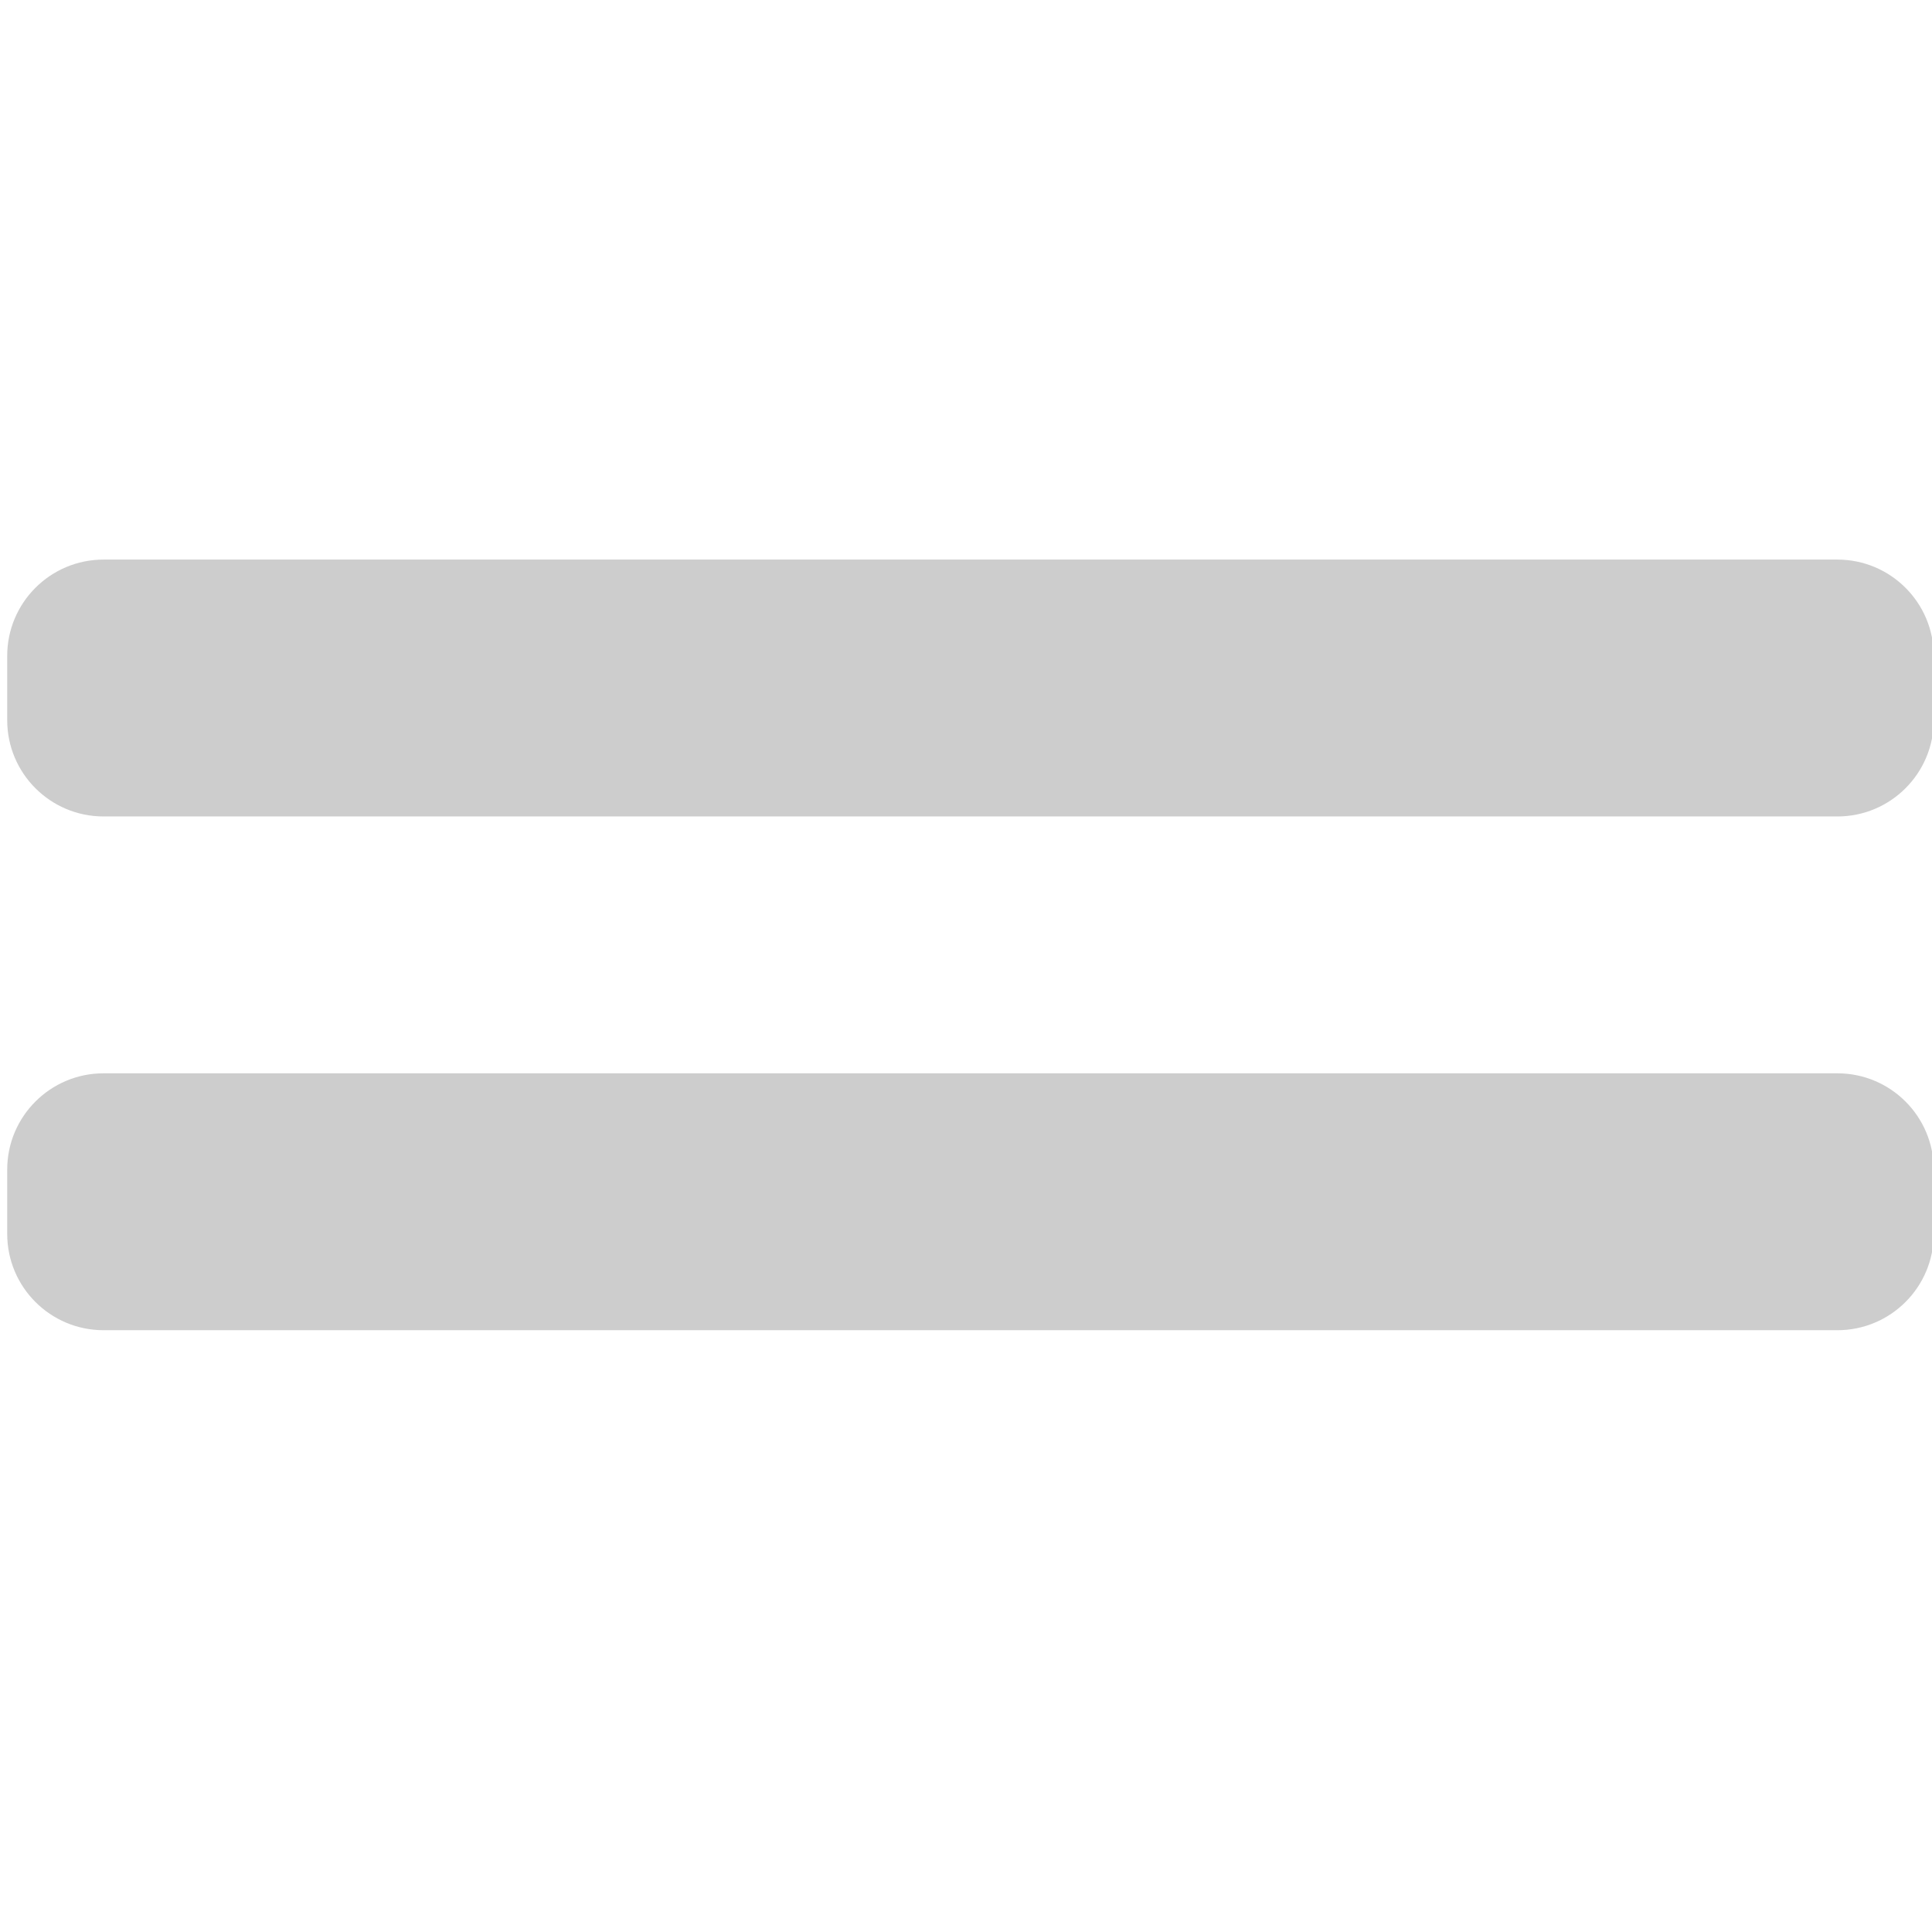 <?xml version="1.0" standalone="no"?><!DOCTYPE svg PUBLIC "-//W3C//DTD SVG 1.1//EN" "http://www.w3.org/Graphics/SVG/1.1/DTD/svg11.dtd"><svg t="1536574123899" class="icon" style="" viewBox="0 0 1024 1024" version="1.1" xmlns="http://www.w3.org/2000/svg" p-id="1086" xmlns:xlink="http://www.w3.org/1999/xlink" width="20" height="20"><defs><style type="text/css"></style></defs><path d="M54.876 296.591h918.989c28.191 0 51.057 22.869 51.057 51.057v34.034c0 28.187-22.866 51.057-51.057 51.057H54.876c-28.204 0-51.057-22.869-51.057-51.057v-34.034c0-28.187 22.849-51.057 51.057-51.057zM54.876 568.883h918.989c28.191 0 51.057 22.873 51.057 51.057v34.038c0 28.191-22.866 51.057-51.057 51.057H54.876c-28.204 0-51.057-22.866-51.057-51.057v-34.038c0-28.184 22.849-51.057 51.057-51.057z" p-id="1087" fill="#cdcdcd"></path></svg>